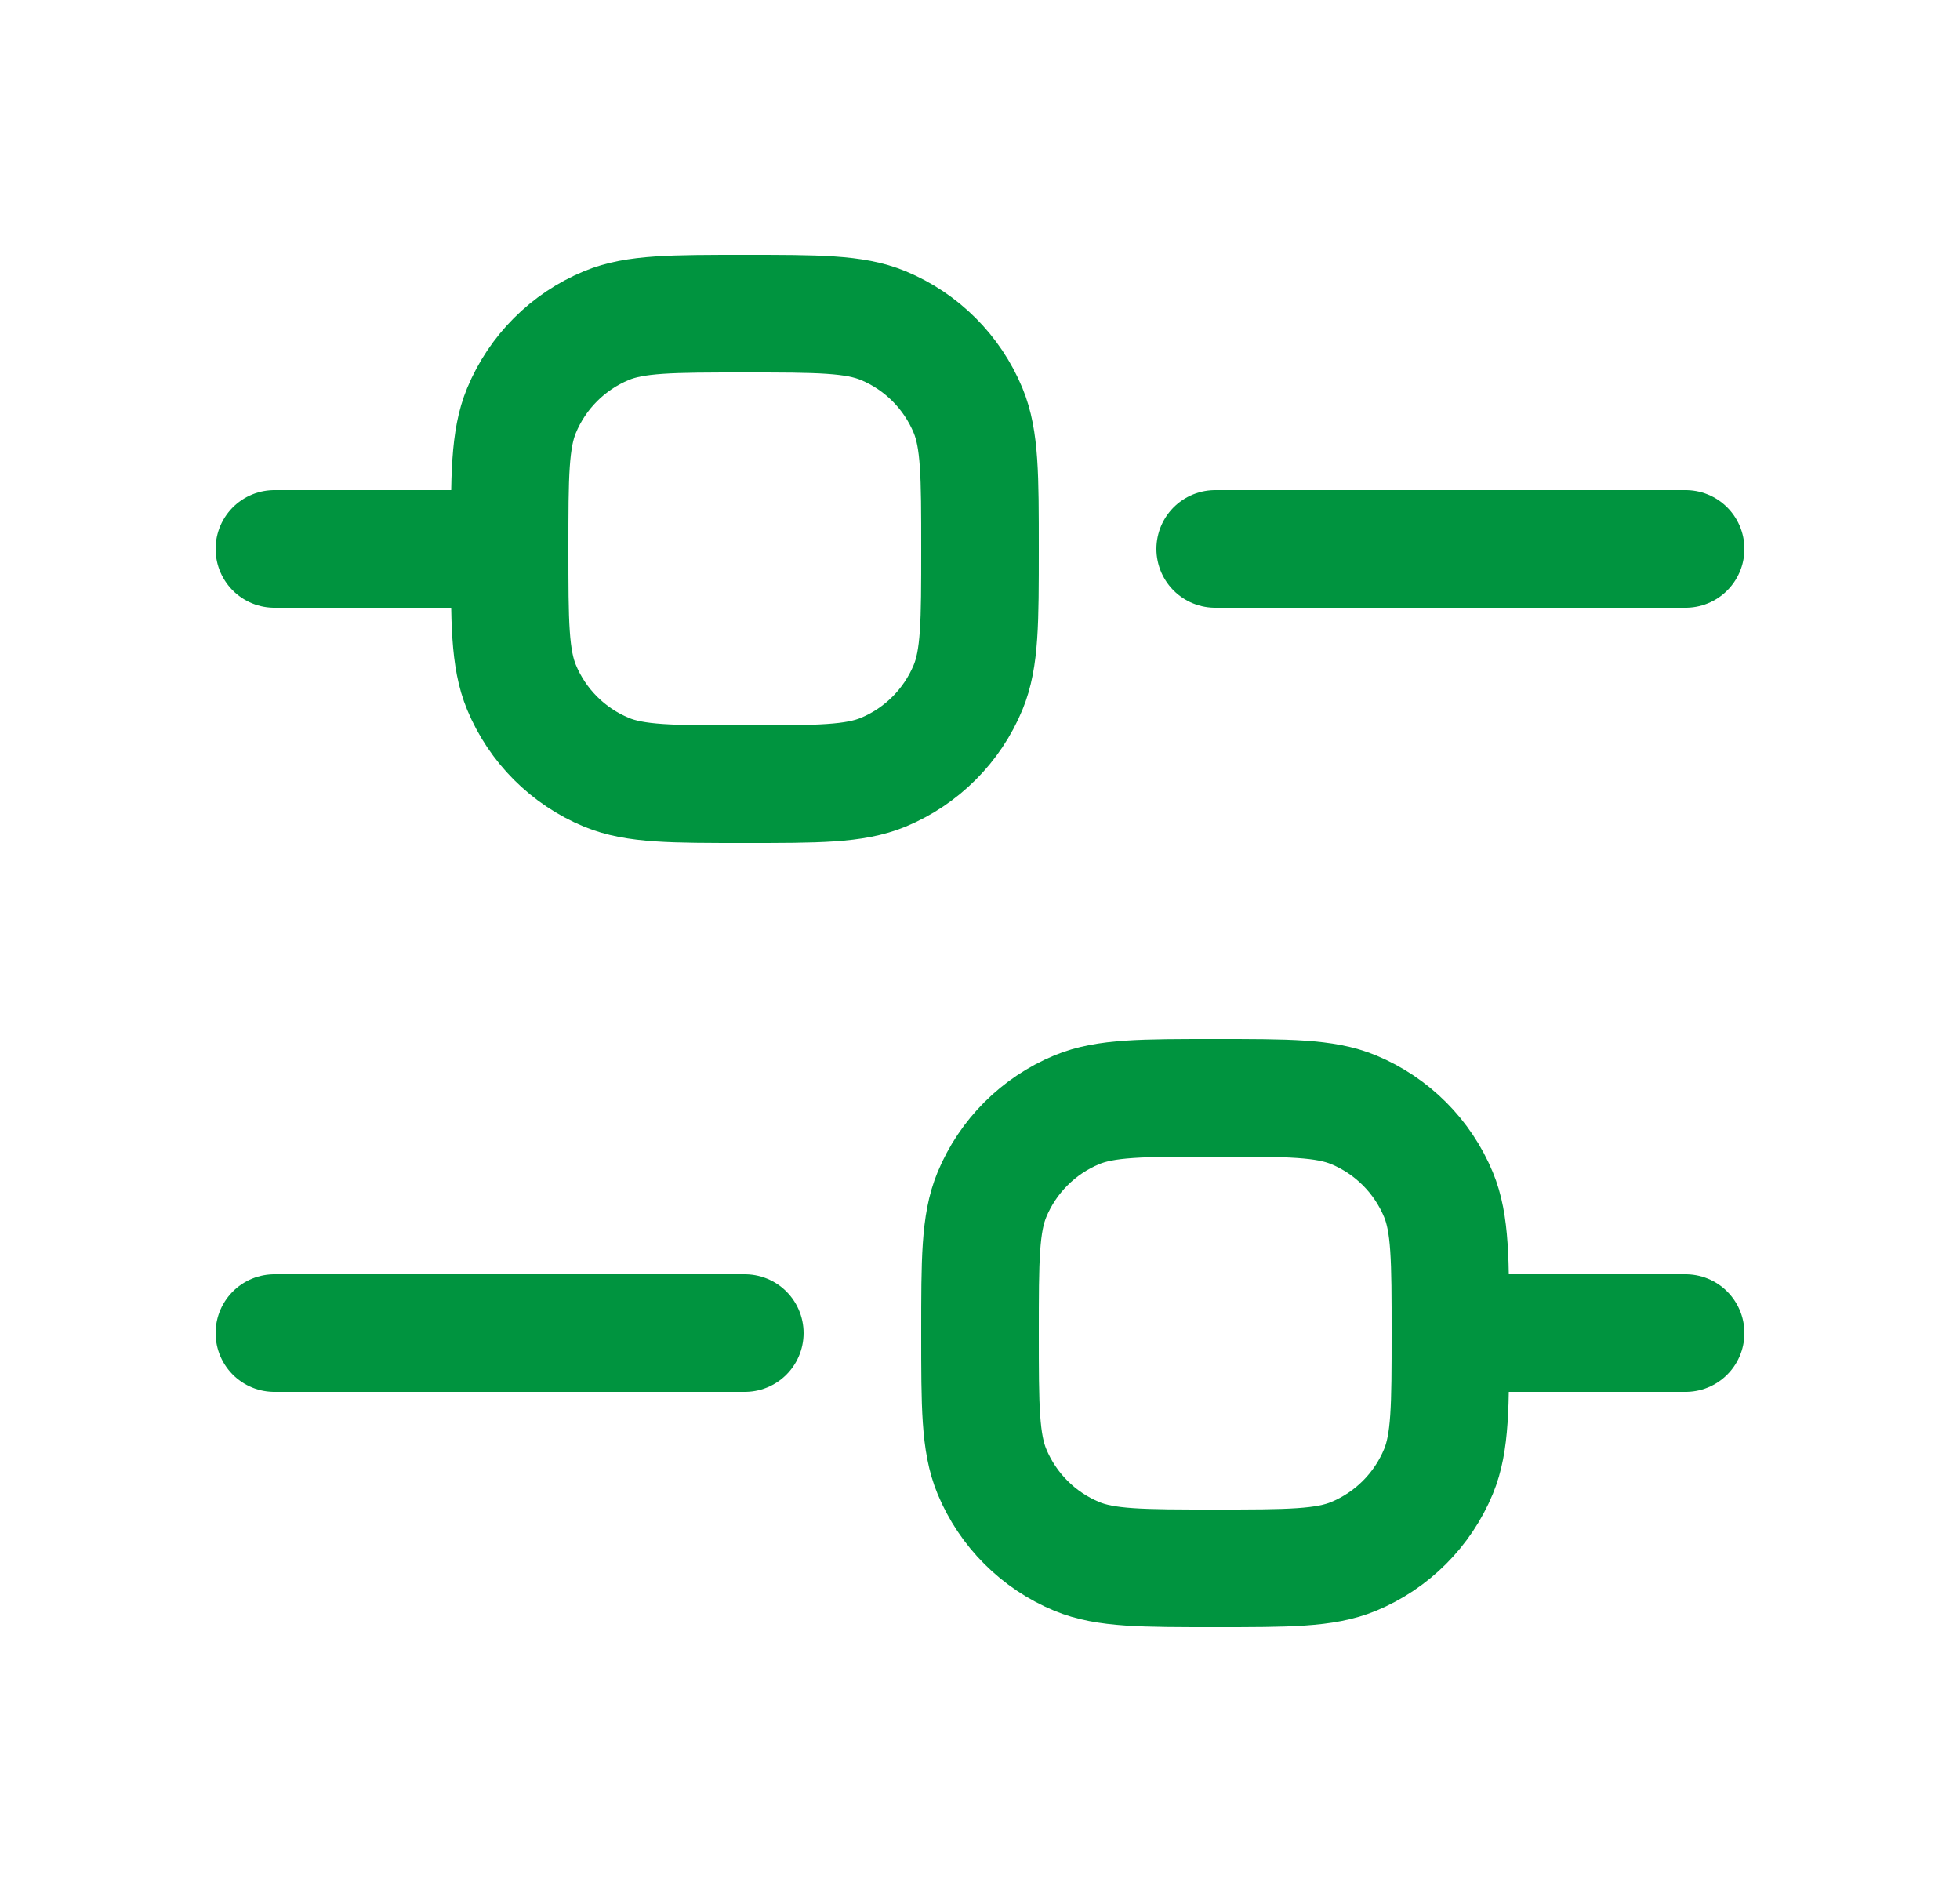 <svg width="25" height="24" viewBox="0 0 25 24" fill="none" xmlns="http://www.w3.org/2000/svg">
<path d="M3.5 7H6.5" stroke="#00943F" stroke-width="1.5" stroke-linecap="round" stroke-linejoin="round"/>
<path d="M3.5 17H9.5" stroke="#00943F" stroke-width="1.5" stroke-linecap="round" stroke-linejoin="round"/>
<path d="M18.5 17H21.5" stroke="#00943F" stroke-width="1.5" stroke-linecap="round" stroke-linejoin="round"/>
<path d="M15.5 7H21.5" stroke="#00943F" stroke-width="1.5" stroke-linecap="round" stroke-linejoin="round"/>
<path d="M6.5 7C6.5 6.068 6.5 5.602 6.652 5.235C6.855 4.745 7.245 4.355 7.735 4.152C8.102 4 8.568 4 9.5 4C10.432 4 10.898 4 11.265 4.152C11.755 4.355 12.145 4.745 12.348 5.235C12.5 5.602 12.5 6.068 12.5 7C12.5 7.932 12.5 8.398 12.348 8.765C12.145 9.255 11.755 9.645 11.265 9.848C10.898 10 10.432 10 9.5 10C8.568 10 8.102 10 7.735 9.848C7.245 9.645 6.855 9.255 6.652 8.765C6.5 8.398 6.5 7.932 6.5 7Z" stroke="#00943F" stroke-width="1.5"/>
<path d="M12.5 17C12.5 16.068 12.5 15.602 12.652 15.235C12.855 14.745 13.245 14.355 13.735 14.152C14.102 14 14.568 14 15.5 14C16.432 14 16.898 14 17.265 14.152C17.755 14.355 18.145 14.745 18.348 15.235C18.5 15.602 18.5 16.068 18.5 17C18.5 17.932 18.5 18.398 18.348 18.765C18.145 19.255 17.755 19.645 17.265 19.848C16.898 20 16.432 20 15.5 20C14.568 20 14.102 20 13.735 19.848C13.245 19.645 12.855 19.255 12.652 18.765C12.5 18.398 12.5 17.932 12.5 17Z" stroke="#00943F" stroke-width="1.5"/>
</svg>
